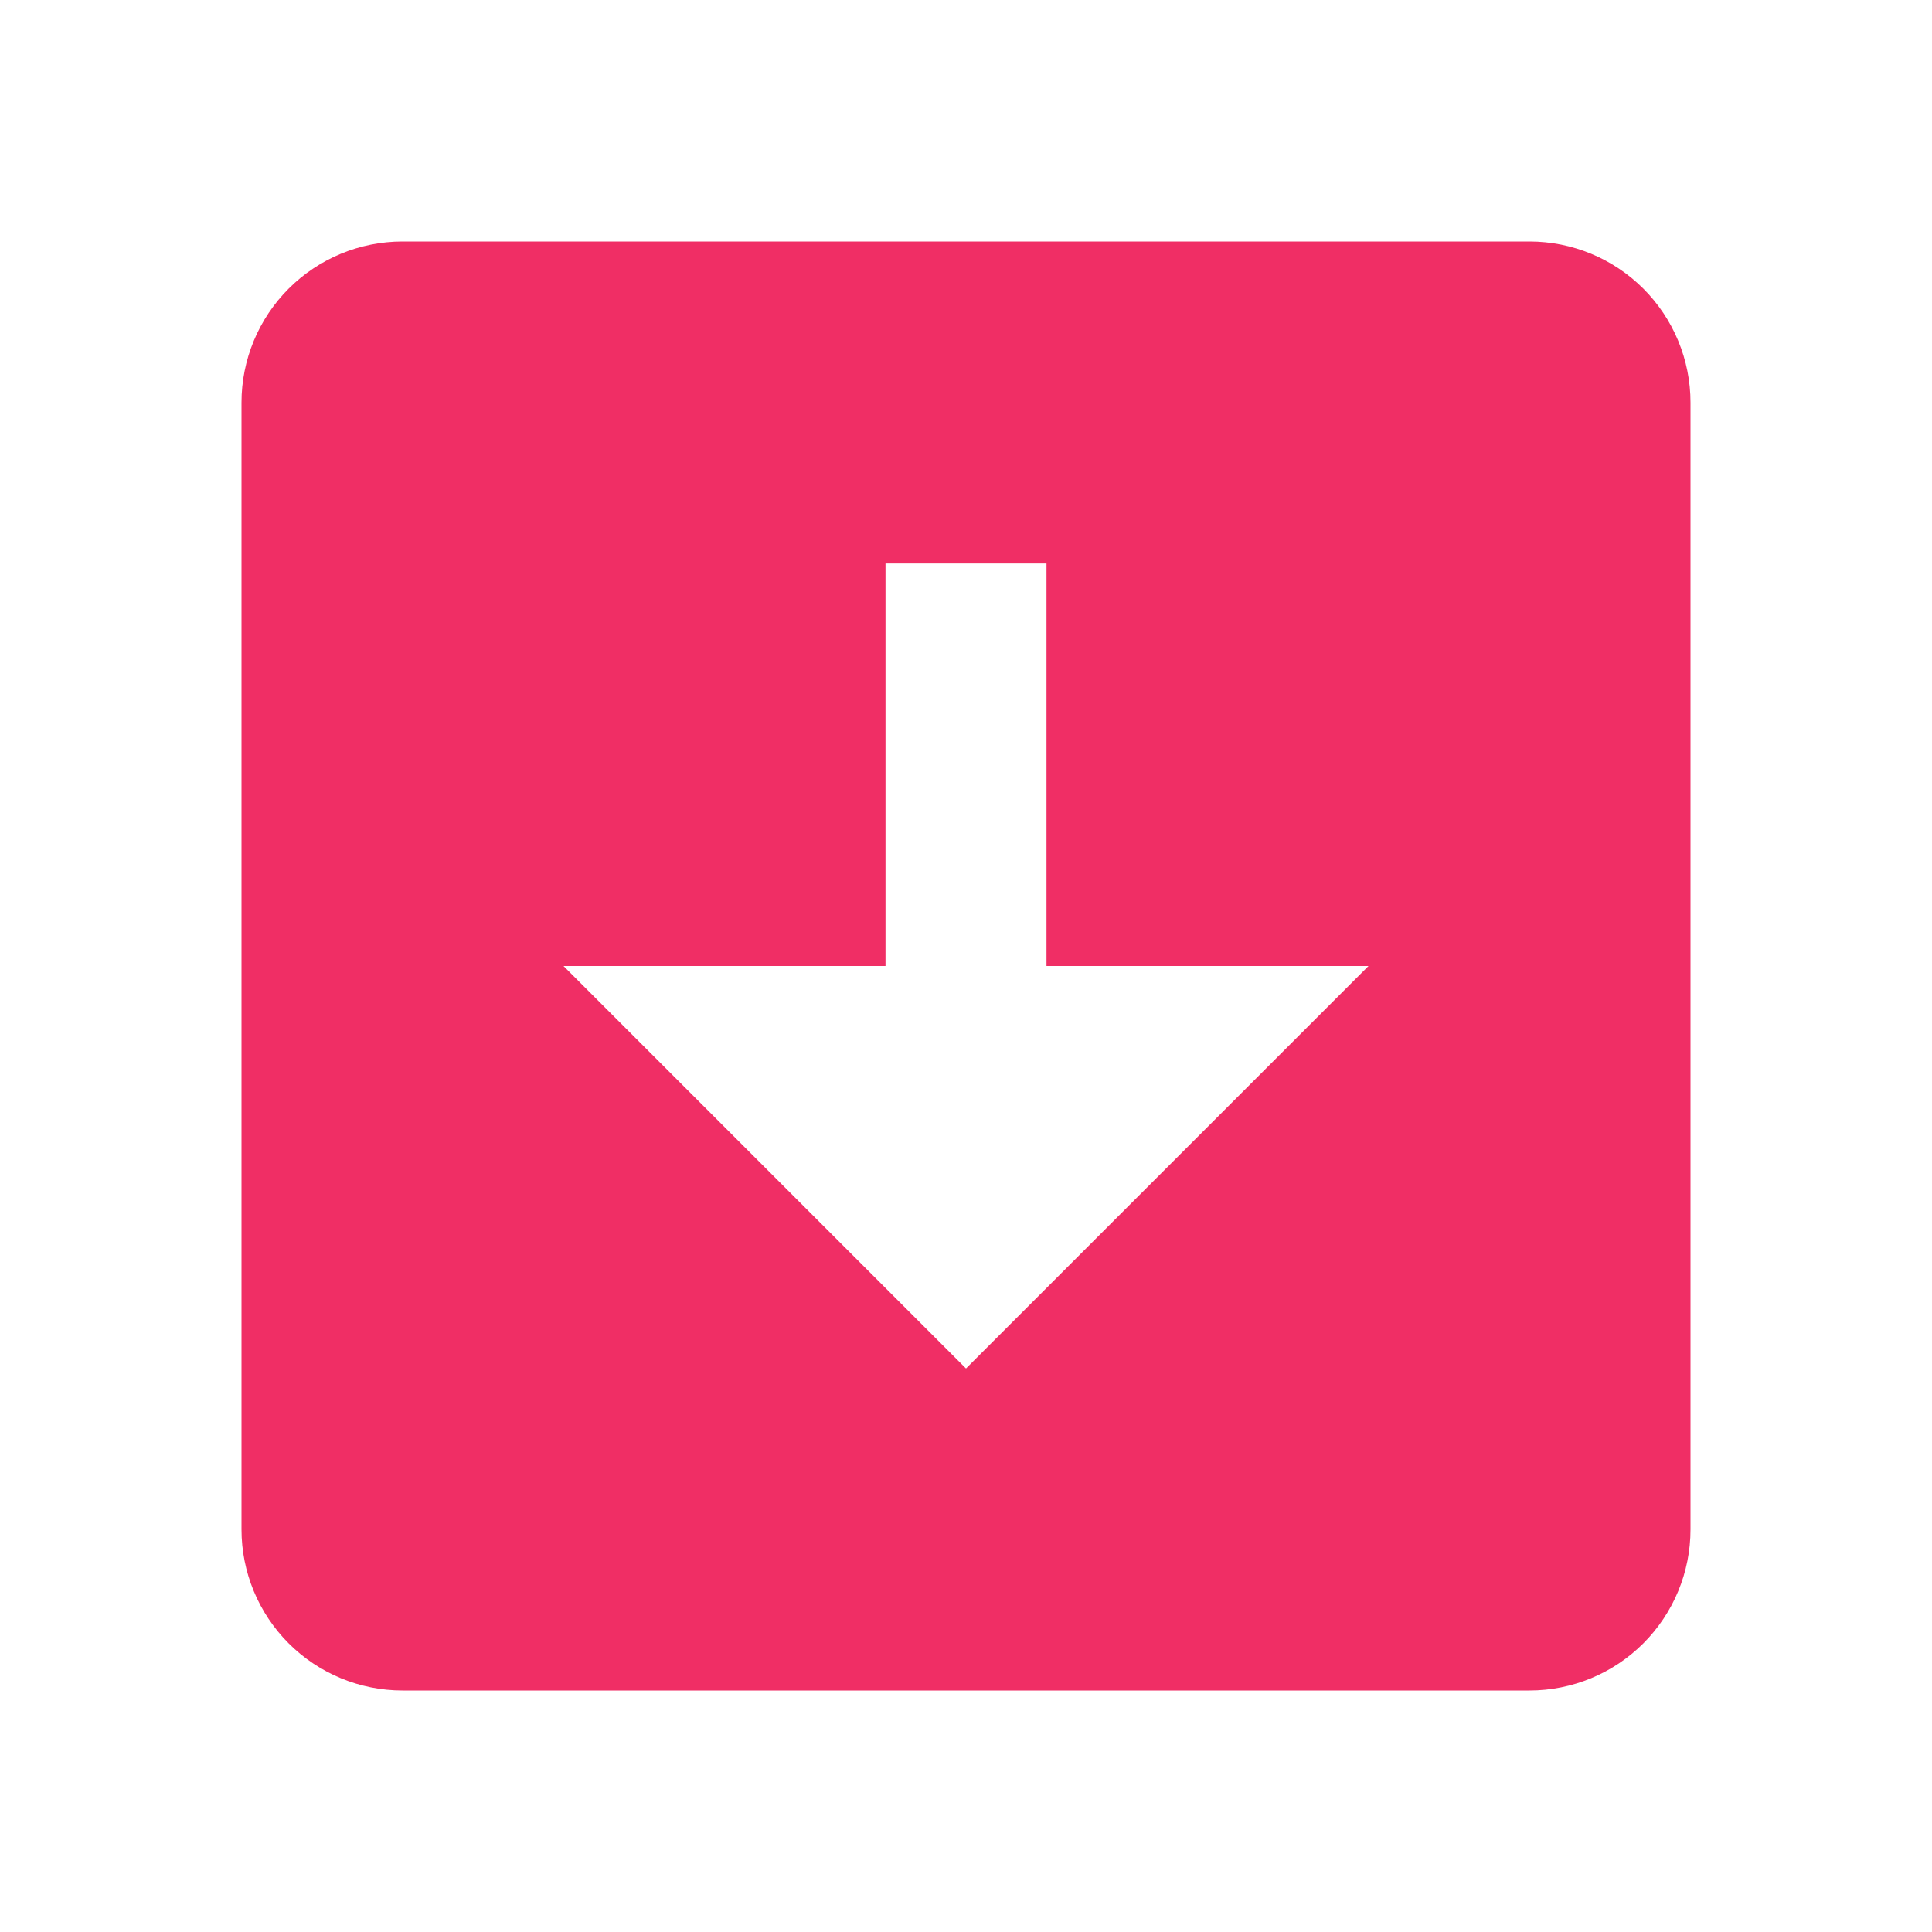 <svg xmlns="http://www.w3.org/2000/svg" width="128" height="128" fill="none" viewBox="0 0 128 128"><path fill="#F02E65" d="M101.333 16L26.667 16C23.838 16 21.125 17.124 19.124 19.124C17.124 21.125 16 23.838 16 26.667L16 101.333C16 104.162 17.124 106.875 19.124 108.876C21.125 110.876 23.838 112 26.667 112L101.333 112C104.162 112 106.875 110.876 108.876 108.876C110.876 106.875 112 104.162 112 101.333L112 26.667C112 23.838 110.876 21.125 108.876 19.124C106.875 17.124 104.162 16 101.333 16ZM64 90.667L37.333 64H58.667V37.333H69.333V64L90.667 64L64 90.667Z"/></svg>